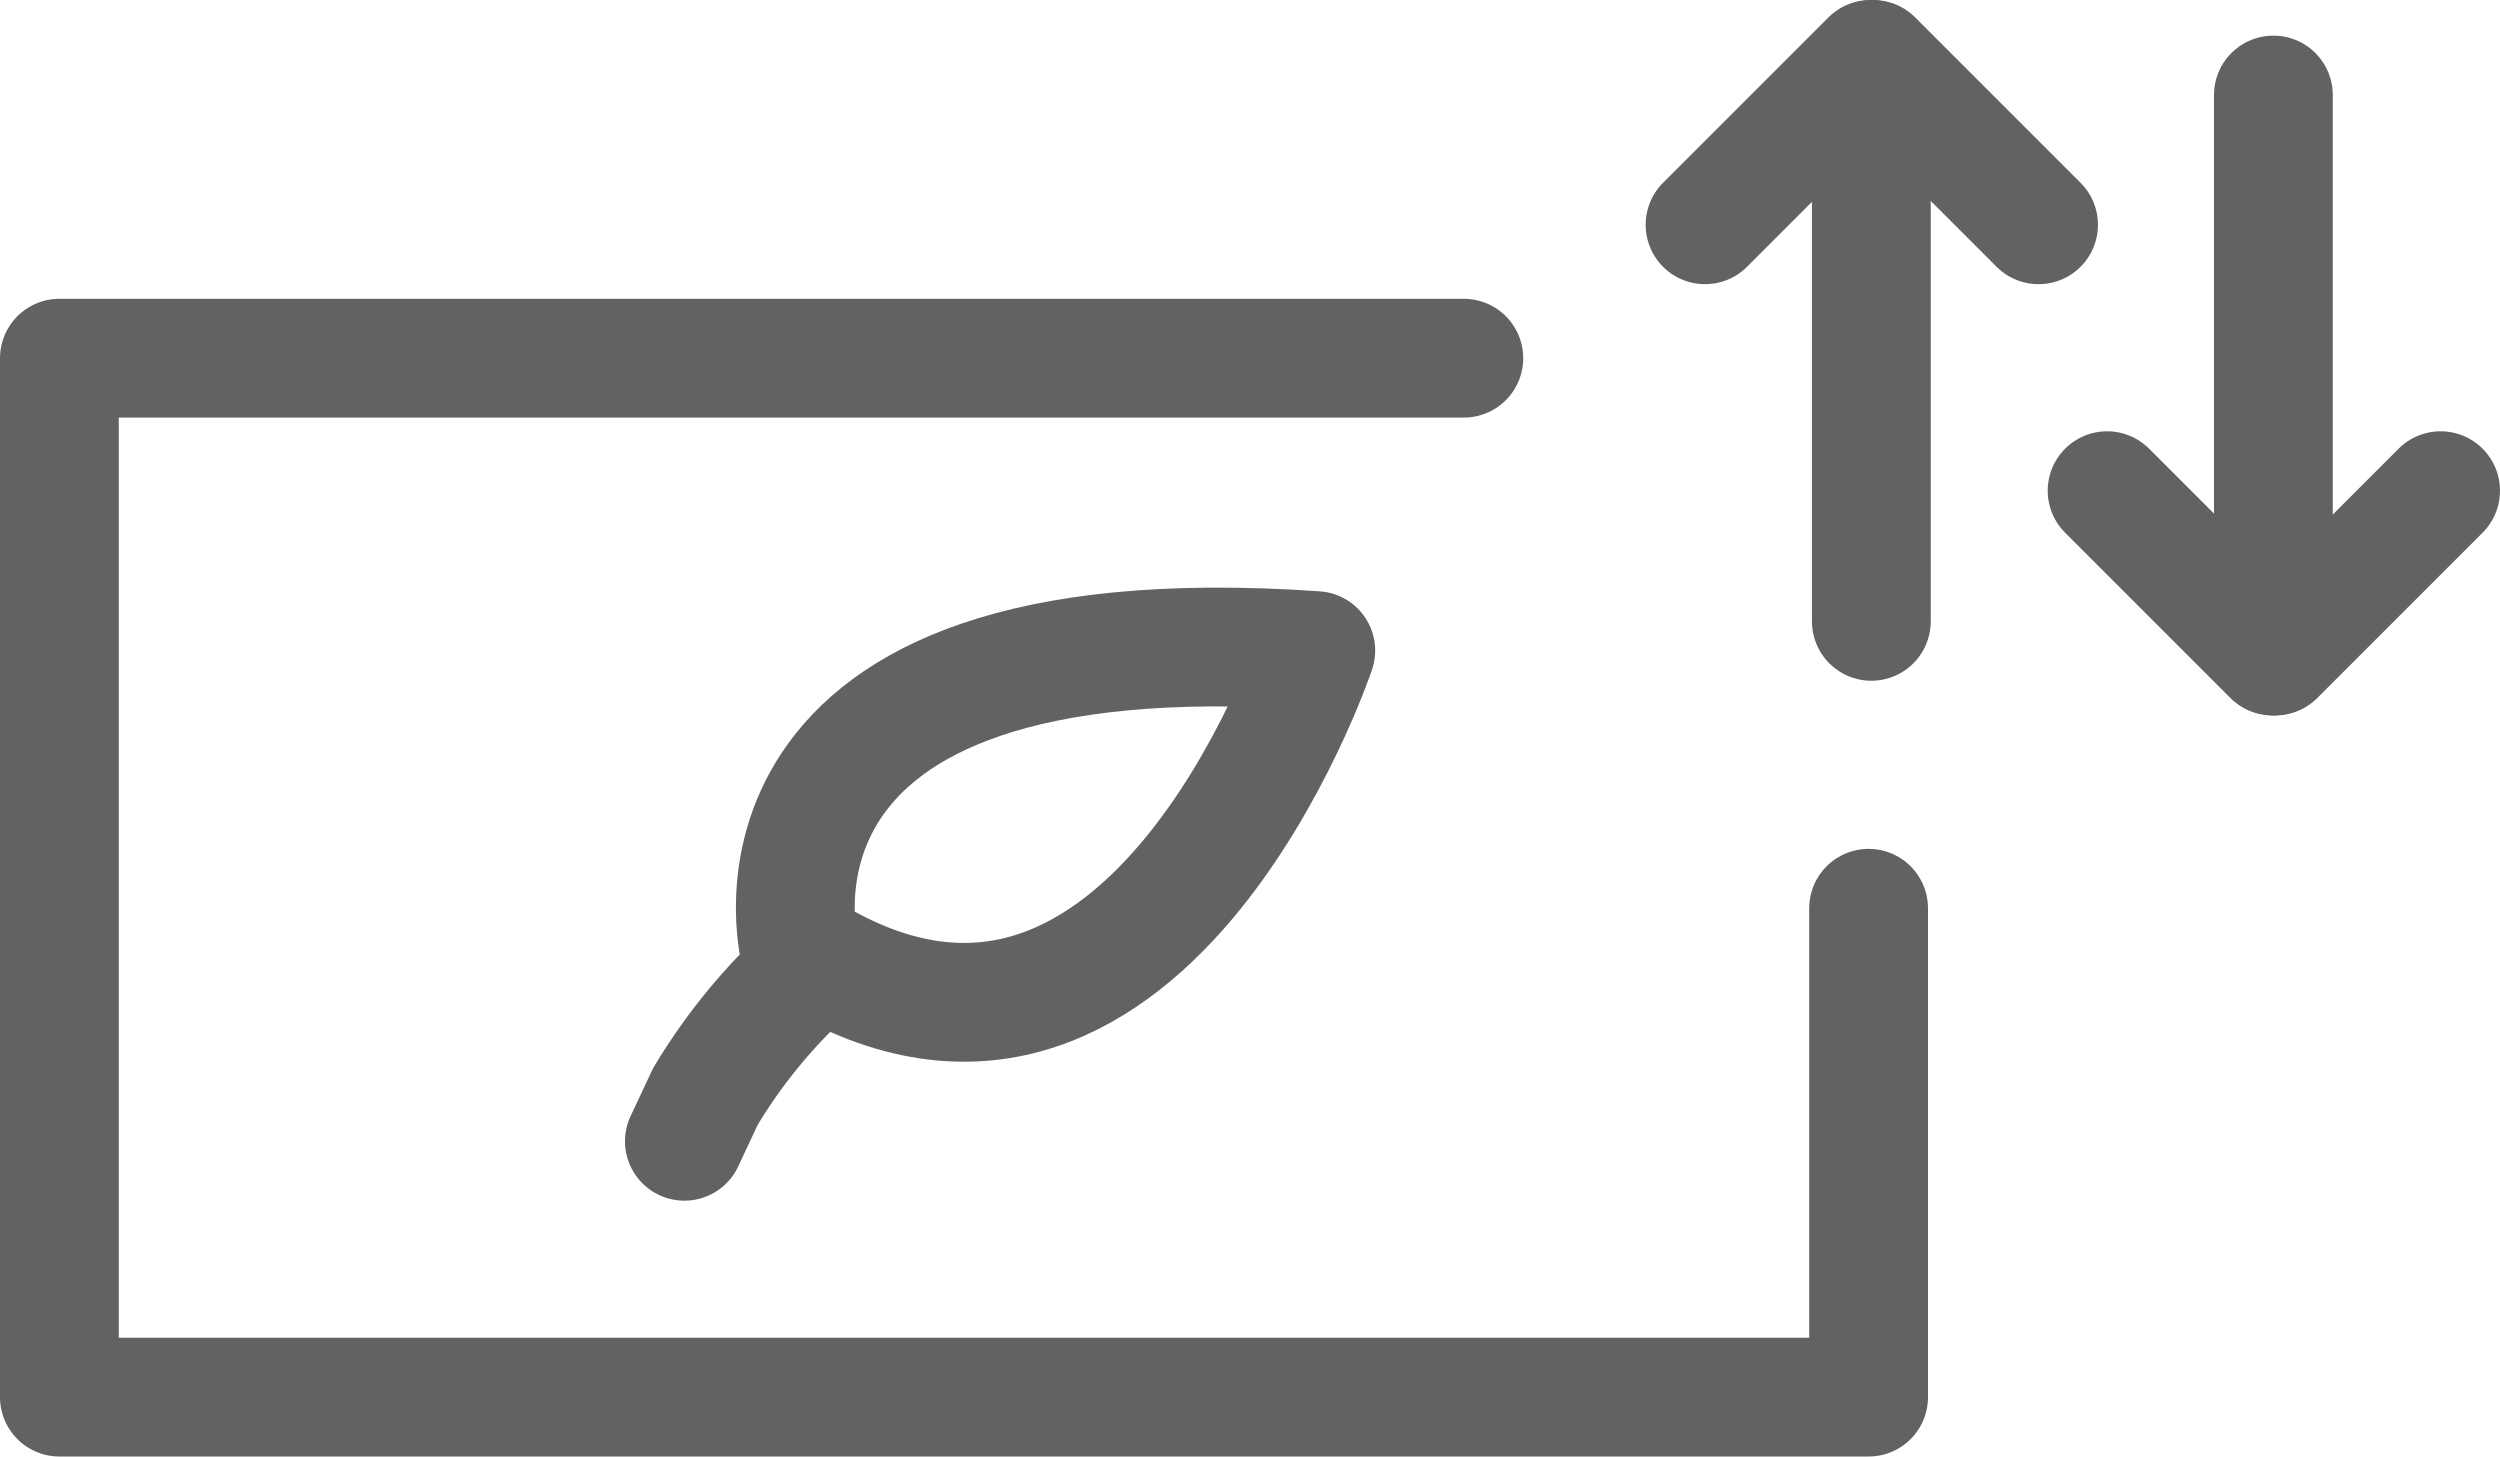 <svg id="Ebene_1" data-name="Ebene 1" xmlns="http://www.w3.org/2000/svg" viewBox="0 0 27.36 15.94"><defs><style>.cls-1,.cls-2{fill:none;stroke:#626262;stroke-linecap:round;stroke-width:1.3px;}.cls-1{stroke-linejoin:round;}</style></defs><polyline class="cls-1" points="16.02 3.92 0.65 3.92 0.65 15.29 20.45 15.29 20.45 9.94"/><path class="cls-1" d="M8.75,10.4S7.81,6.66,14.4,7.12c0,0-1.9,5.65-5.64,3.26" transform="translate(0 0)"/><path class="cls-1" d="M8.64,10.82A6.14,6.14,0,0,0,7.72,12l-.23.49" transform="translate(0 0)"/><line class="cls-2" x1="20.48" y1="1.04" x2="20.48" y2="6.8"/><line class="cls-2" x1="20.47" y1="0.65" x2="18.66" y2="2.46"/><line class="cls-2" x1="22.31" y1="2.46" x2="20.5" y2="0.65"/><line class="cls-2" x1="24.88" y1="6.8" x2="24.88" y2="1.04"/><line class="cls-2" x1="24.9" y1="7.18" x2="26.71" y2="5.37"/><line class="cls-2" x1="23.06" y1="5.37" x2="24.87" y2="7.18"/></svg>